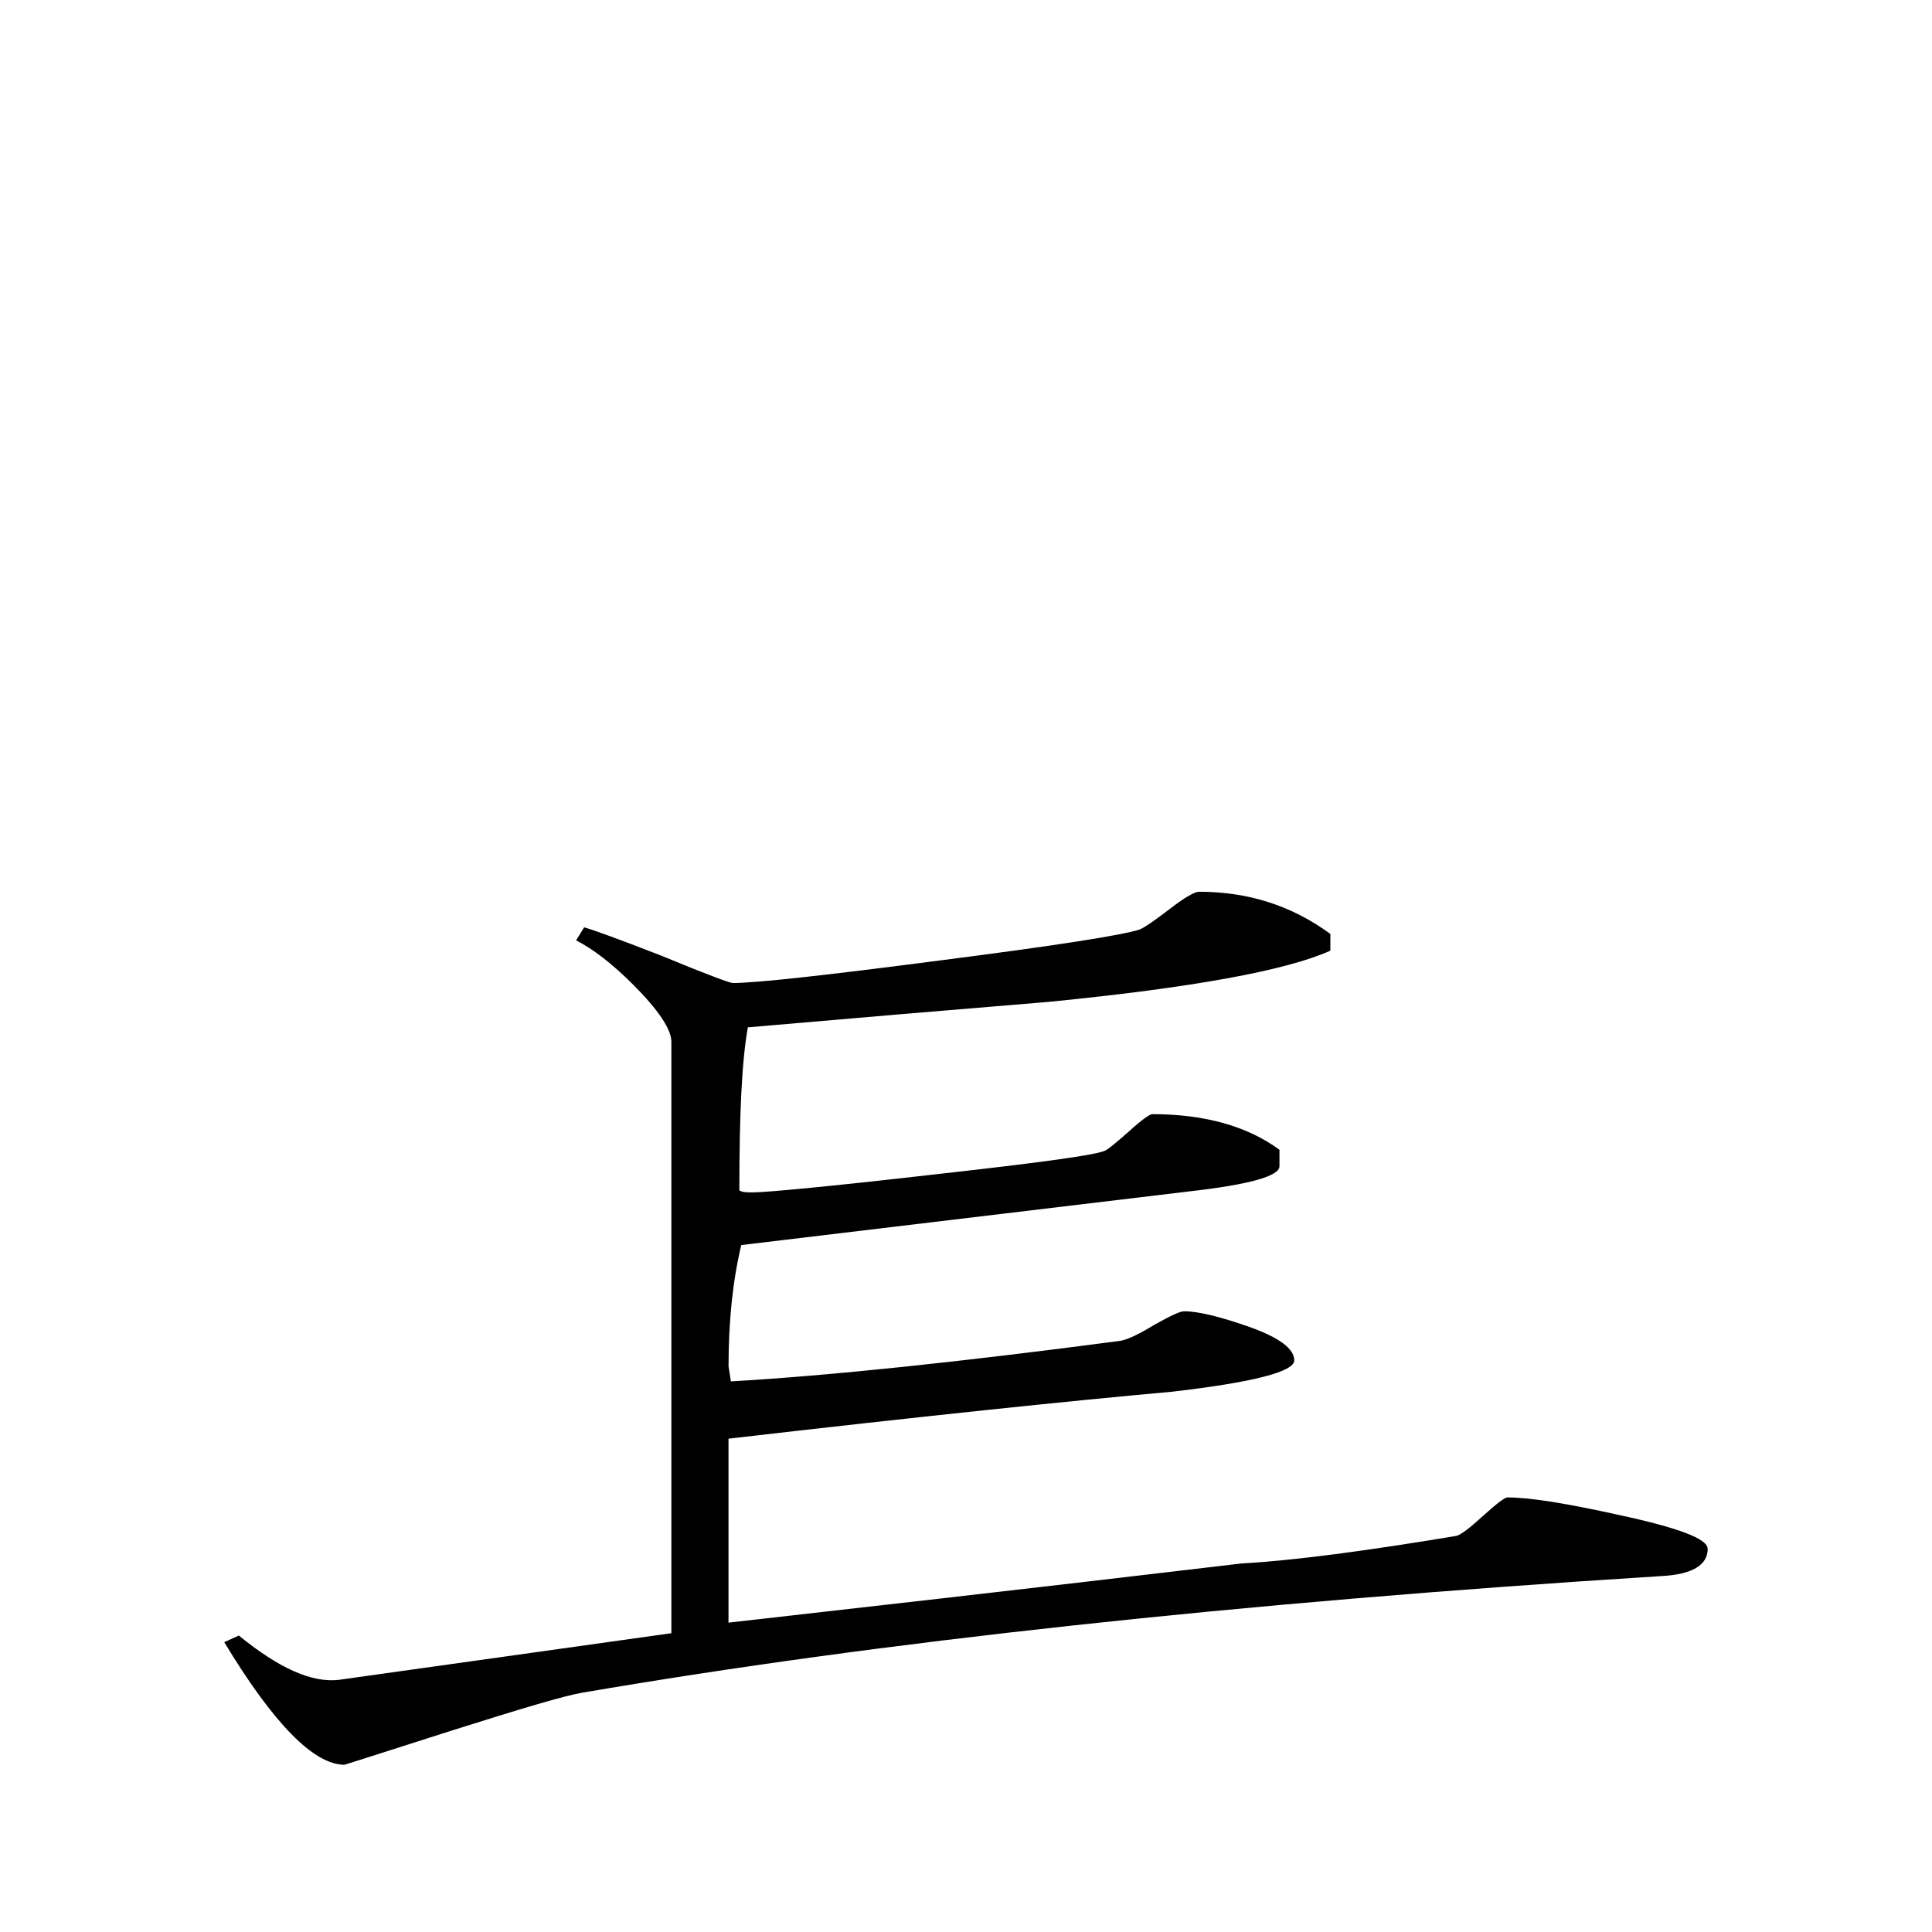 <svg viewBox="4 -2 32 32" xmlns="http://www.w3.org/2000/svg"><path d="m32.285 23.652c0 .273-.258.426-.77.453-7.027.441-12.98 1.094-17.863 1.93-.289.047-1.012.262-2.184.633-1.168.375-1.762.562-1.762.562-.508 0-1.176-.68-1.992-2.031l.242-.109c.656.535 1.203.785 1.652.734l5.512-.773v-9.797c0-.203-.211-.523-.633-.945-.352-.352-.664-.59-.945-.734l.133-.215c.121.031.547.184 1.289.473.734.305 1.129.449 1.172.449.379 0 1.523-.125 3.441-.375 1.918-.246 3.016-.418 3.301-.512.09-.039.262-.16.508-.348.242-.188.406-.277.473-.277.824 0 1.543.234 2.176.699v.277c-.727.328-2.281.613-4.664.848-1.664.137-3.324.277-4.984.422-.102.562-.141 1.457-.141 2.699.039.031.113.035.211.035.23 0 1.242-.094 3.016-.297 1.781-.199 2.73-.328 2.844-.402.047-.023.18-.133.387-.316.207-.188.34-.281.379-.281.871 0 1.578.199 2.109.59v.273c0 .164-.504.305-1.508.418l-7.406.887c-.141.586-.211 1.258-.211 2.008 0 0 .012.086.039.25 1.633-.094 3.785-.32 6.453-.672.117-.02.305-.109.562-.266.266-.148.422-.223.492-.223.234 0 .602.09 1.09.262.488.176.734.359.734.551 0 .188-.676.363-2.031.52-1.656.148-4.098.402-7.34.777v3.047c1.887-.215 4.715-.531 8.496-.98.848-.047 2.035-.203 3.562-.457.074-.02.219-.129.441-.332.219-.199.359-.305.402-.305.379 0 .996.102 1.84.289.984.211 1.477.395 1.477.562zm0 0"/></svg>